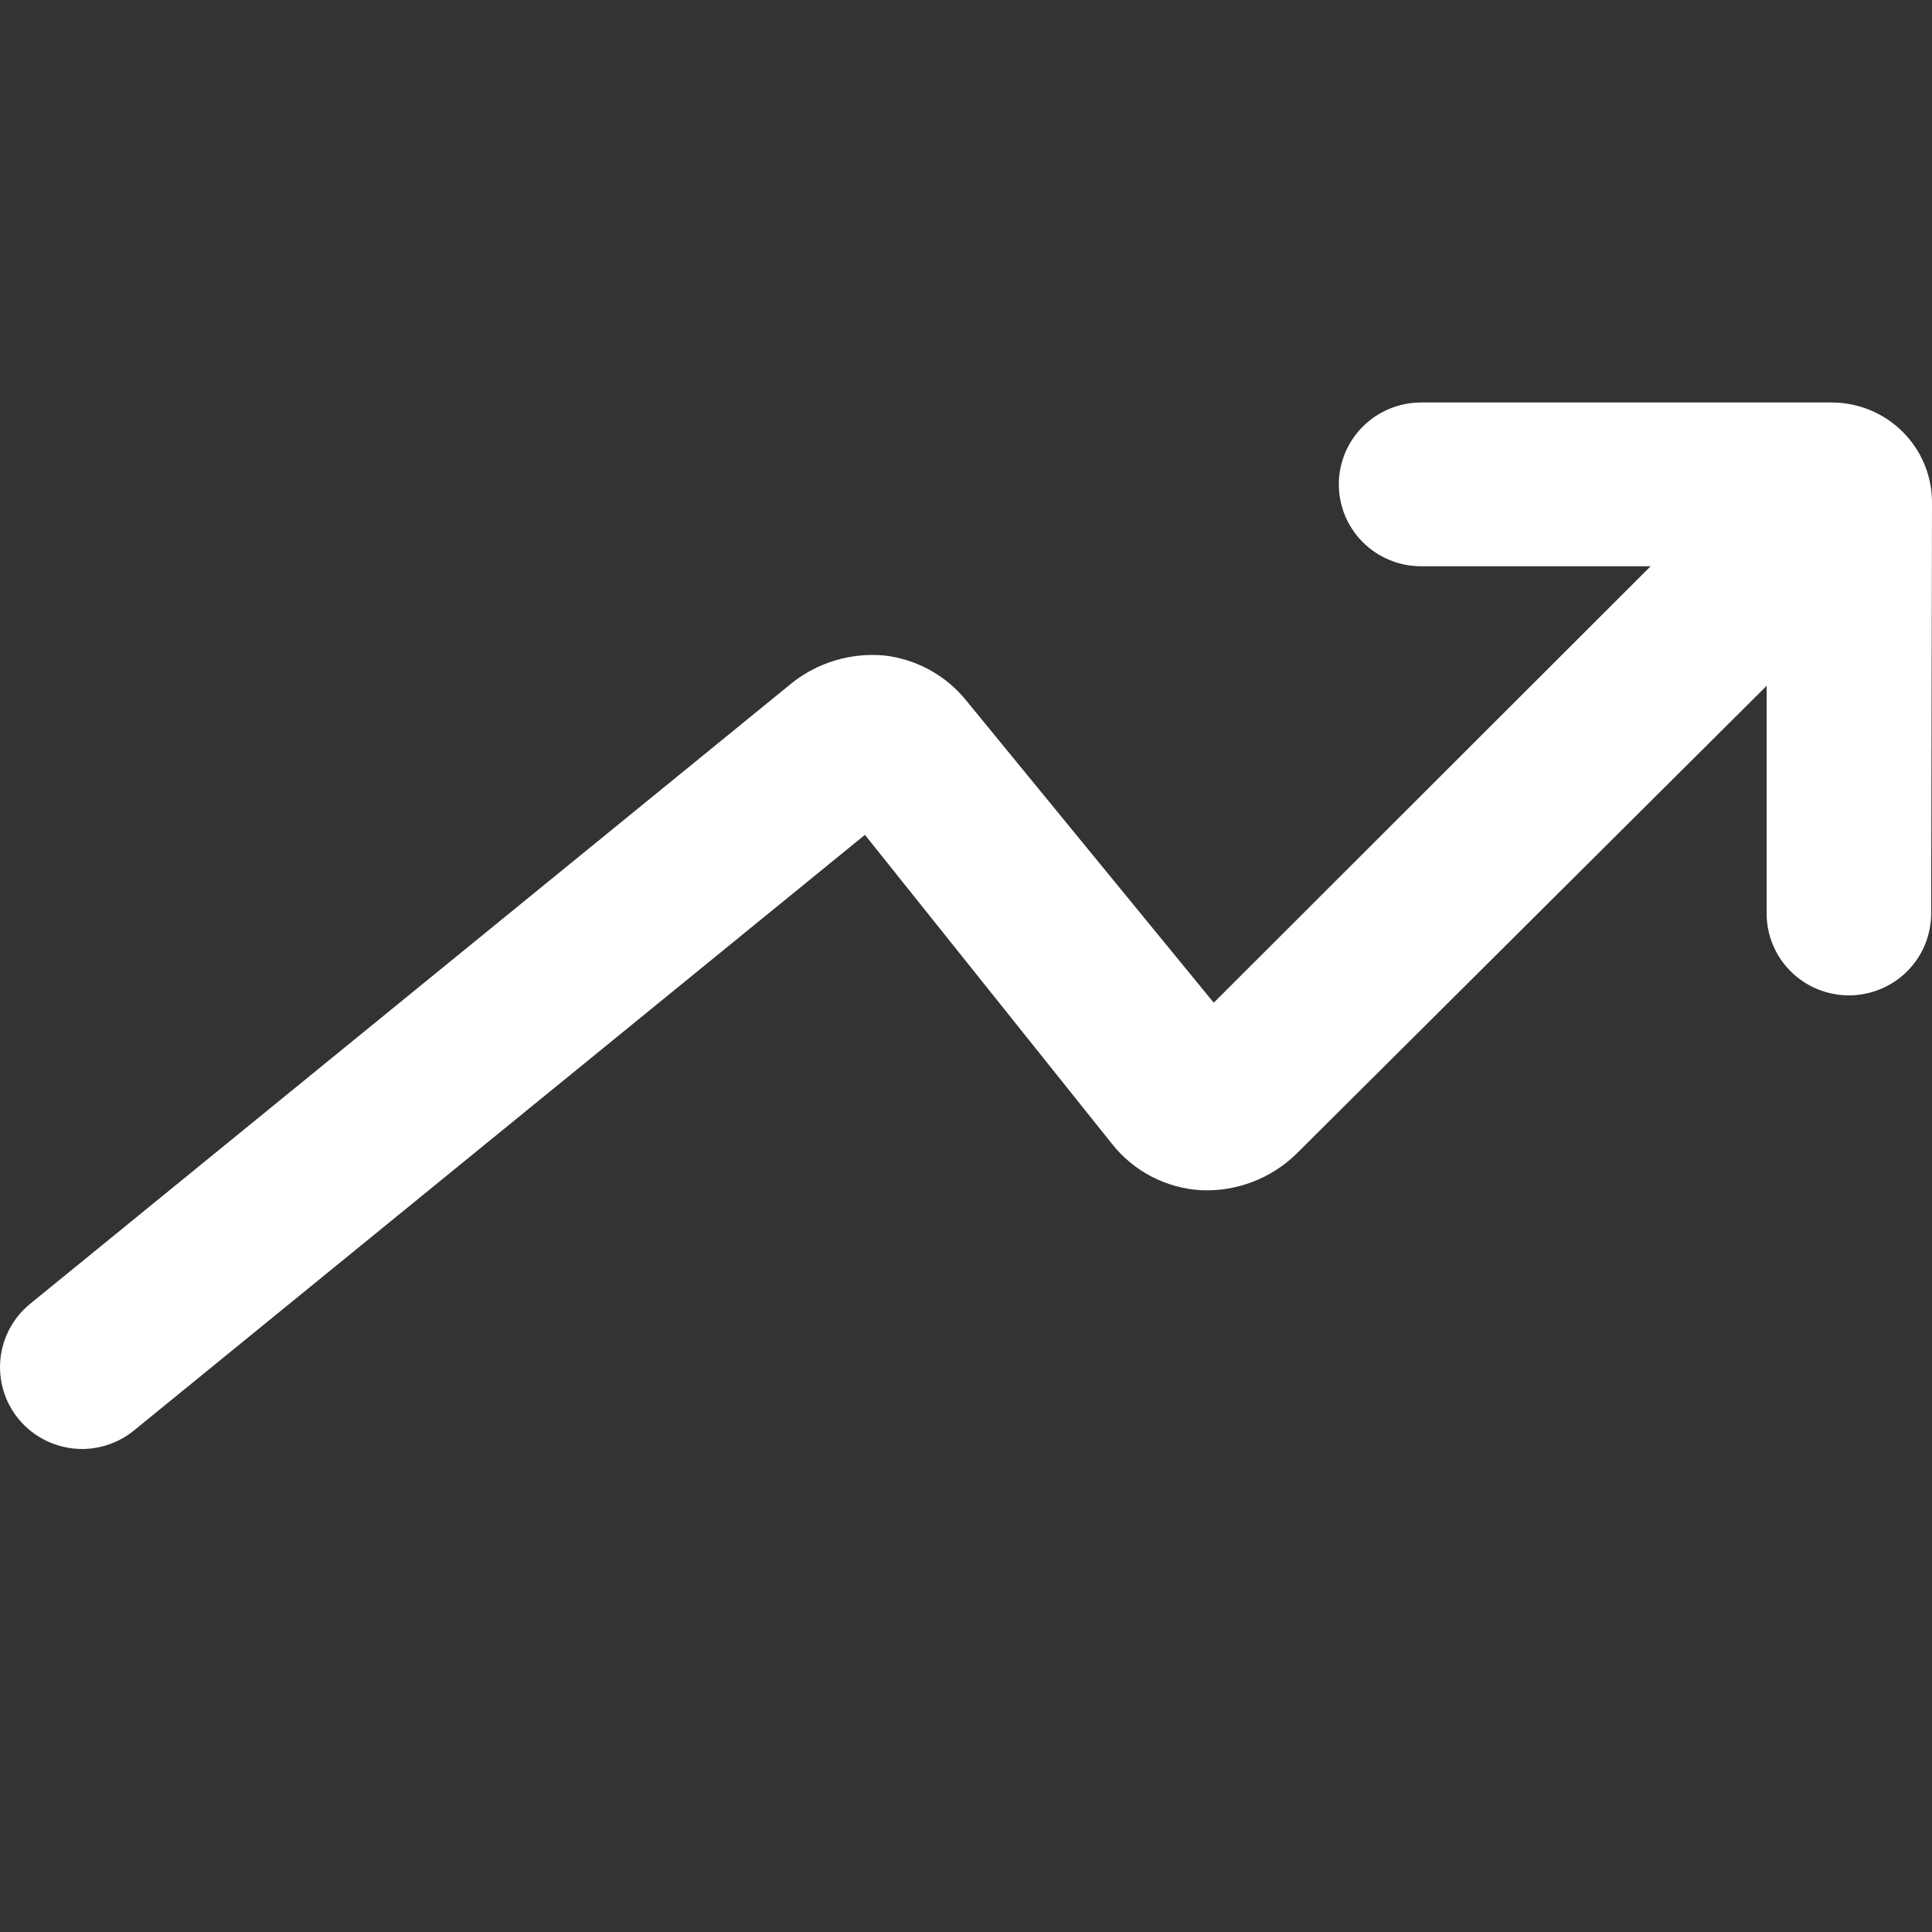 <svg width="60" height="60" viewBox="0 0 60 60" fill="none" xmlns="http://www.w3.org/2000/svg">
<rect x="0" y="0" width="60" height="60" fill="#333333" stroke="none"/>
<path d="M60 15.552C59.987 14.742 59.656 13.97 59.078 13.399C58.501 12.829 57.722 12.507 56.908 12.5H44.133C43.455 12.5 42.806 12.768 42.326 13.245C41.847 13.722 41.578 14.369 41.578 15.043C41.578 15.717 41.847 16.364 42.326 16.841C42.806 17.318 43.455 17.586 44.133 17.586H51.262L37.694 31.14L30.029 21.782C29.4 20.989 28.482 20.477 27.474 20.358C26.447 20.261 25.422 20.562 24.612 21.197L0.927 40.499C0.408 40.926 0.08 41.539 0.013 42.206C-0.054 42.872 0.146 43.538 0.569 44.059C0.81 44.354 1.114 44.592 1.459 44.755C1.803 44.917 2.181 45.001 2.562 45C3.151 44.995 3.719 44.789 4.172 44.415L26.861 25.927L34.526 35.514C34.86 35.94 35.281 36.289 35.761 36.539C36.242 36.789 36.77 36.934 37.311 36.964C37.852 36.986 38.391 36.898 38.896 36.705C39.401 36.513 39.861 36.22 40.249 35.845L54.864 21.299V28.369C54.864 29.043 55.133 29.69 55.613 30.167C56.092 30.644 56.742 30.912 57.419 30.912C58.097 30.912 58.747 30.644 59.226 30.167C59.705 29.69 59.974 29.043 59.974 28.369L60 15.552Z" fill="white"/>
</svg>
